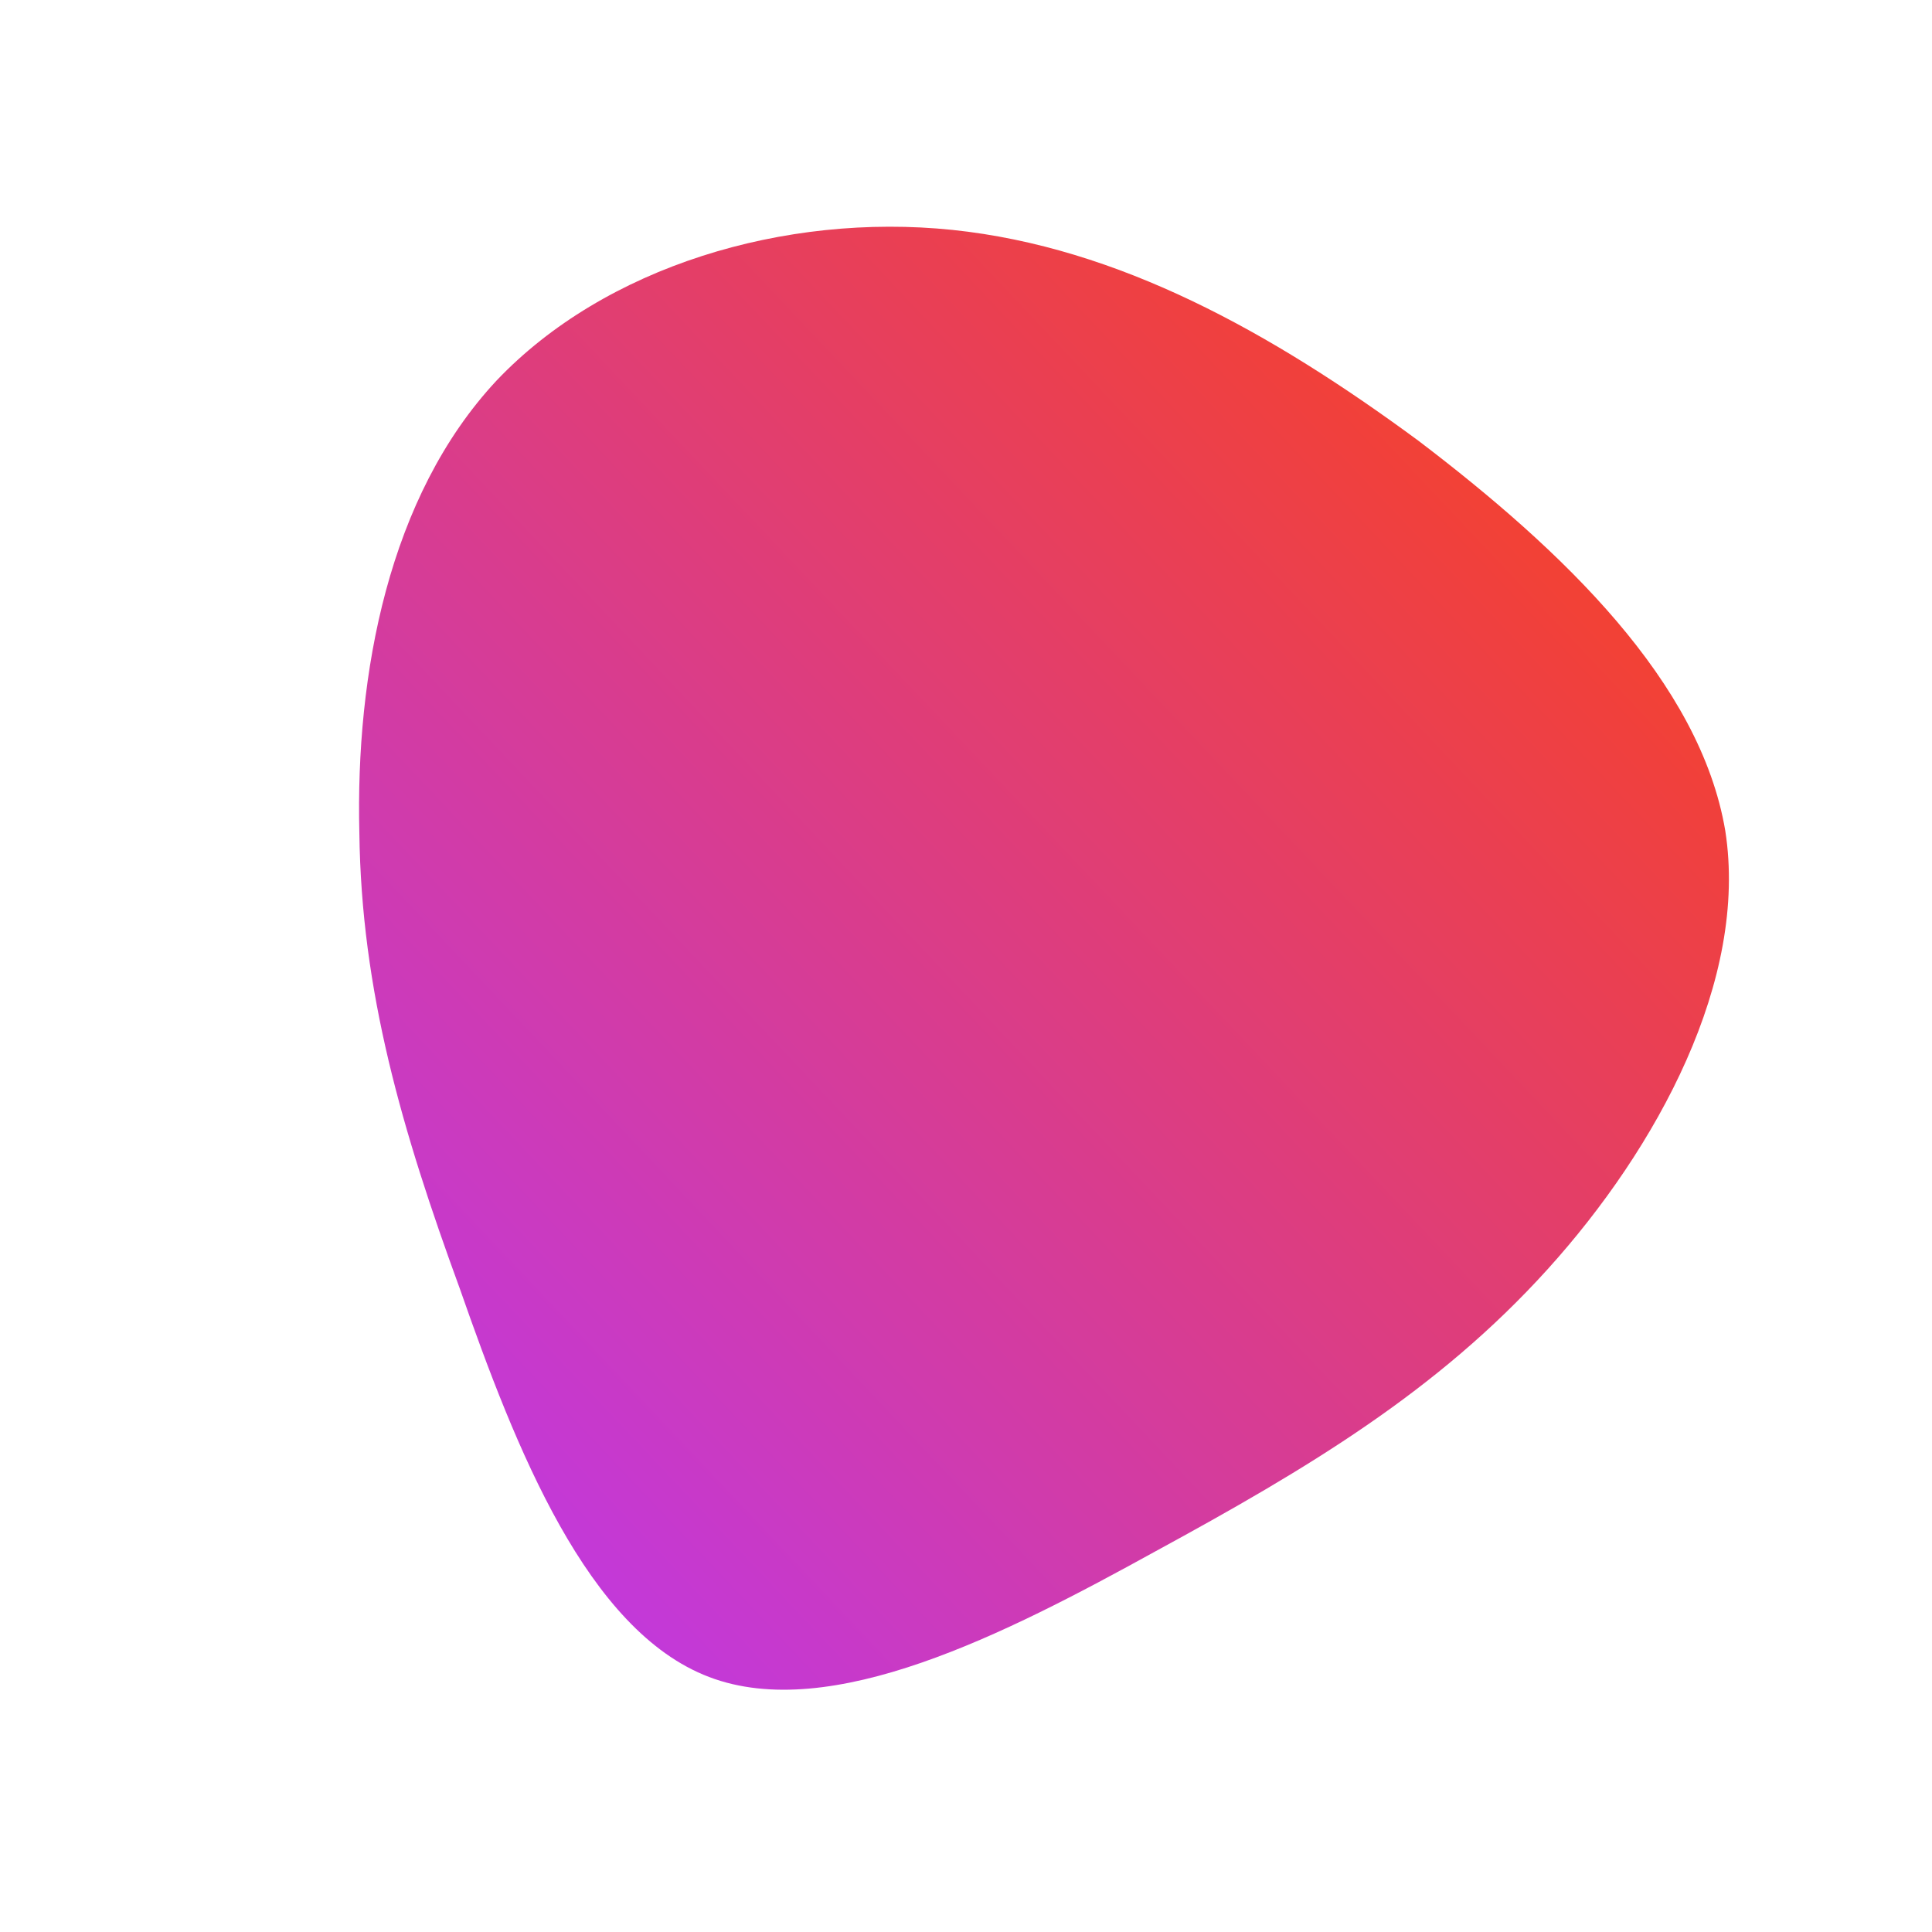 <!--?xml version="1.0" standalone="no"?-->
              <svg id="sw-js-blob-svg" viewBox="0 0 100 100" xmlns="http://www.w3.org/2000/svg" version="1.1">
                    <defs> 
                        <linearGradient id="sw-gradient" x1="0" x2="1" y1="1" y2="0">
                            <stop id="stop1" stop-color="rgba(186.202, 55, 248, 1)" offset="0%"></stop>
                            <stop id="stop2" stop-color="rgba(255, 66.951, 8.834, 1)" offset="100%"></stop>
                        </linearGradient>
                    </defs>
                <path fill="url(#sw-gradient)" d="M23.4,-27.2C30.9,-21.5,38,-14.7,39.3,-7C40.5,0.7,35.8,9.4,30.1,15.7C24.4,22,17.7,26,9.8,30.3C2,34.6,-7,39.2,-13.3,36.8C-19.6,34.4,-23.3,25,-26.2,16.7C-29.2,8.5,-31.3,1.3,-31.4,-6.9C-31.6,-15.1,-29.9,-24.3,-24.3,-30.3C-18.7,-36.2,-9.4,-39,-0.7,-38.1C7.9,-37.2,15.8,-32.8,23.4,-27.2Z" width="100%" height="100%" transform="translate(50 50)" stroke-width="0" style="transition: all 0.3s ease 0s;"></path>
              </svg>